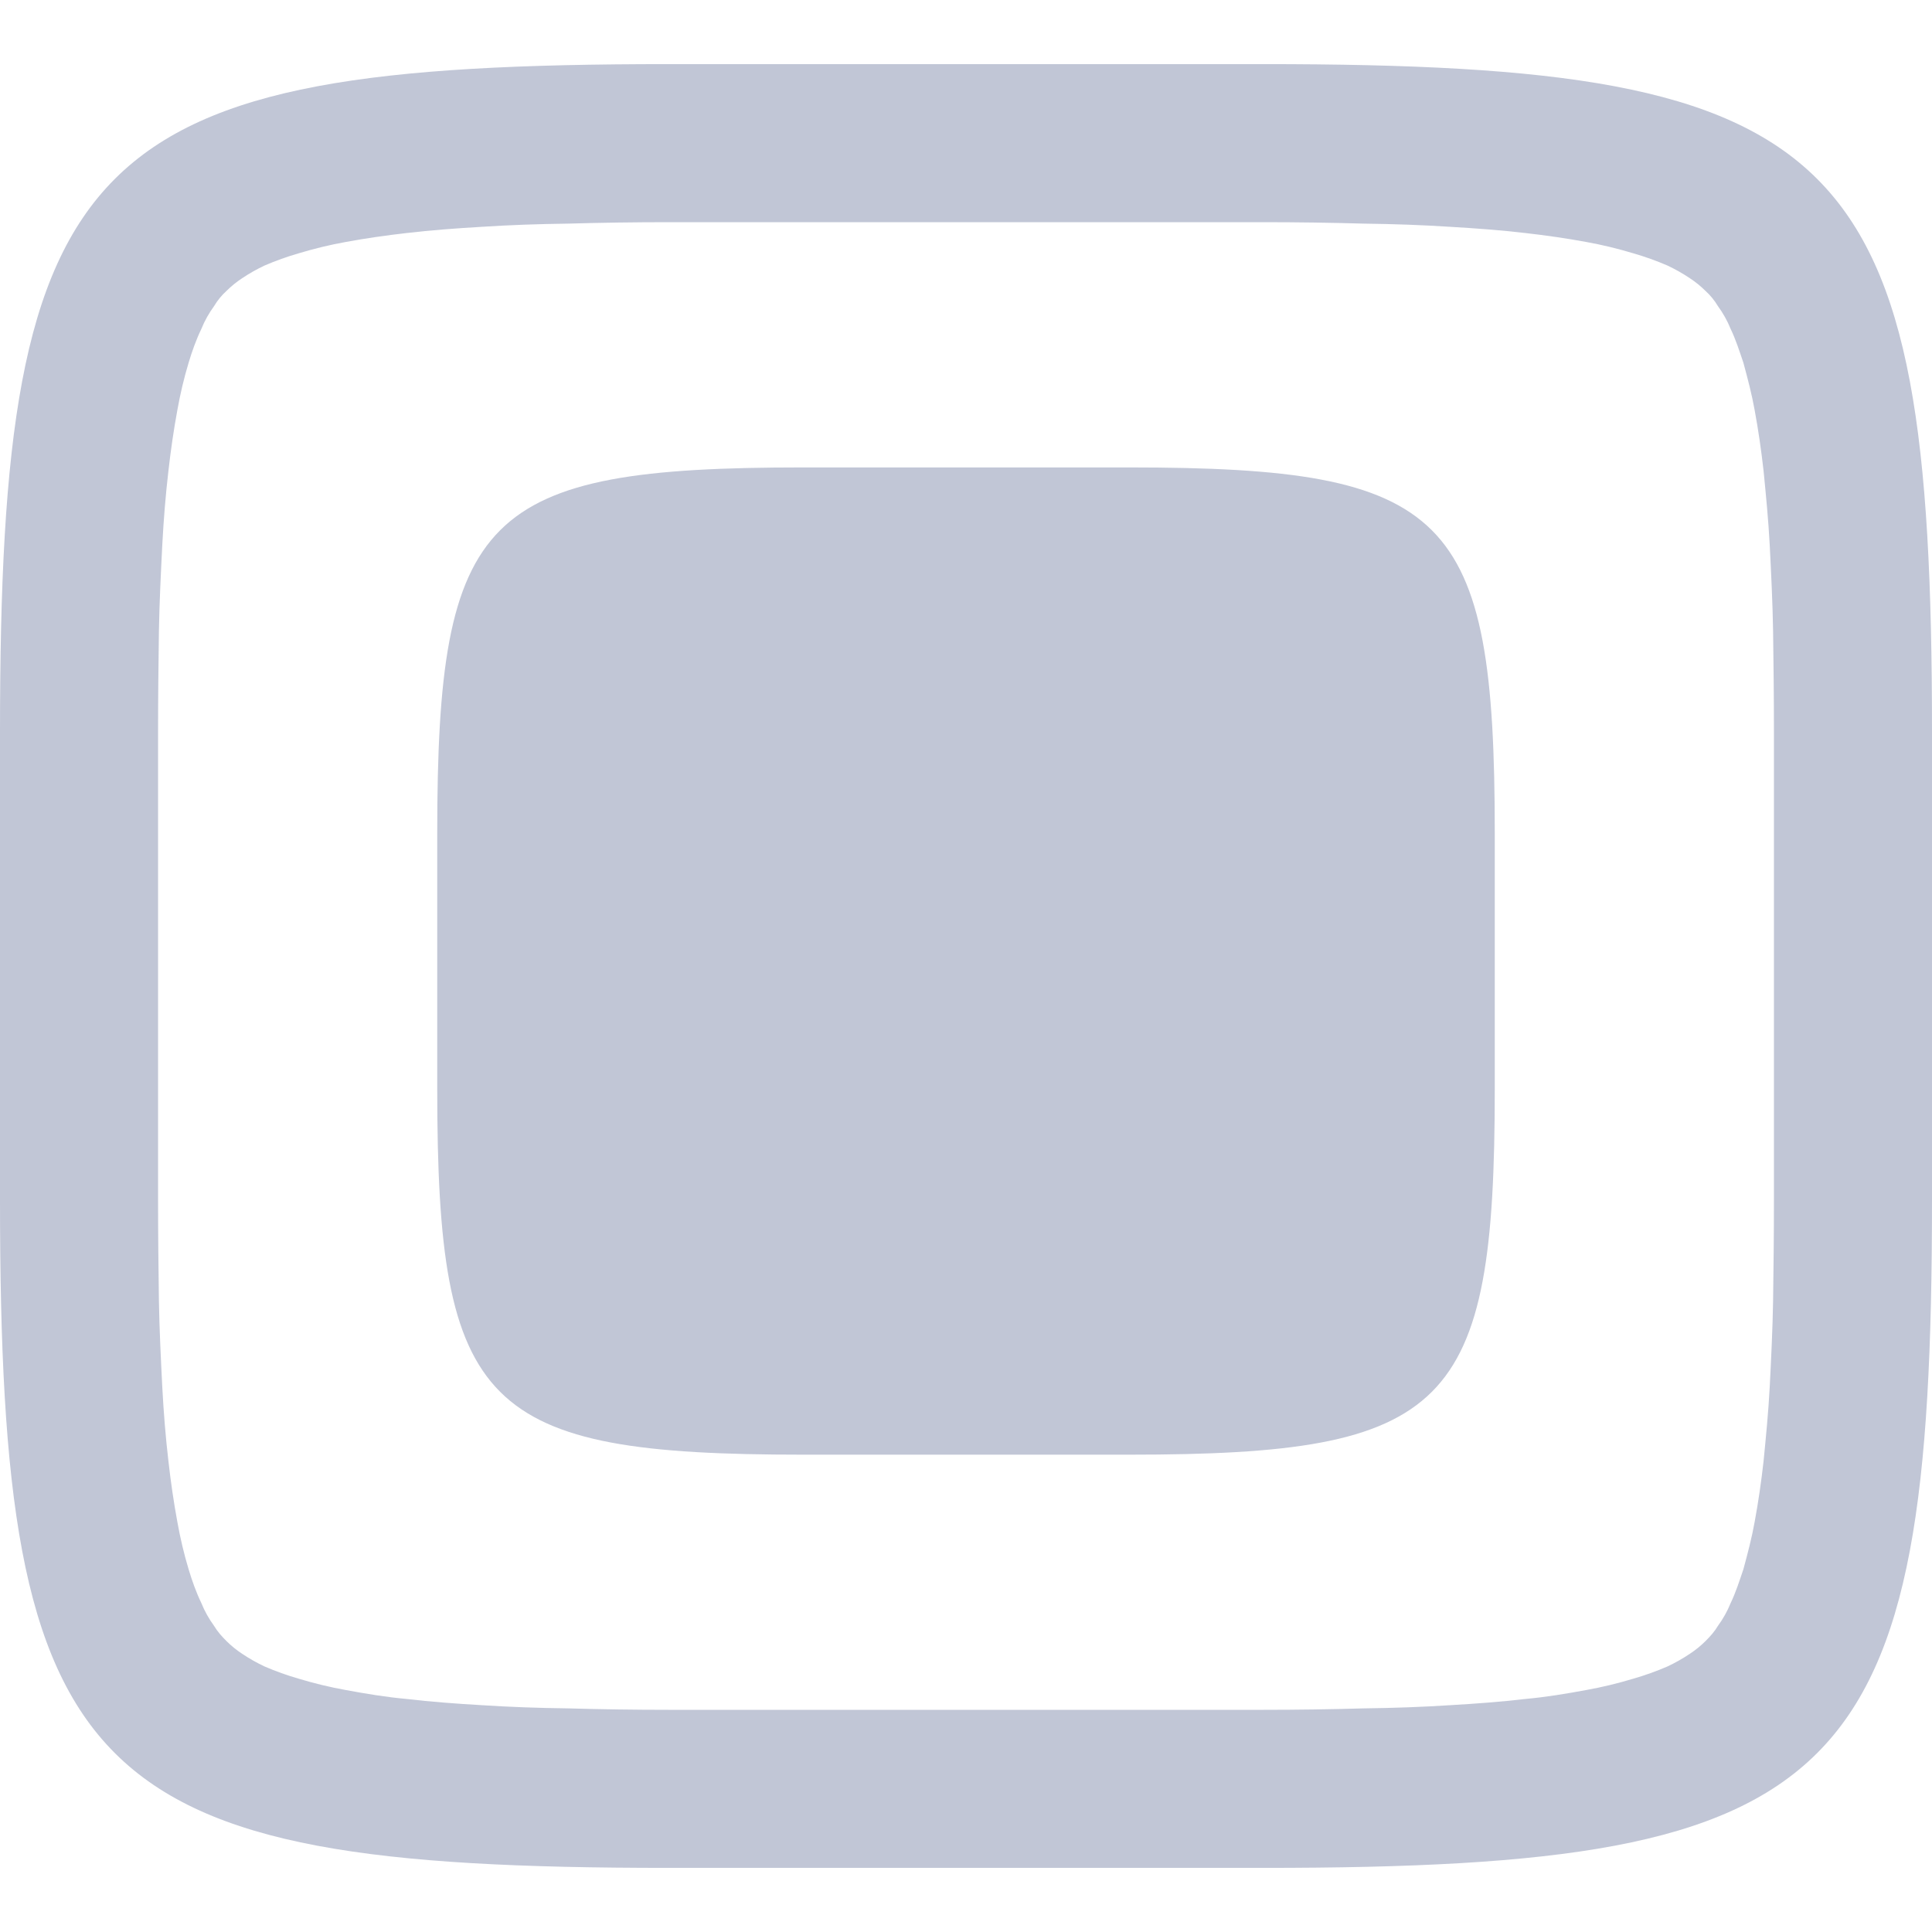 
<svg xmlns="http://www.w3.org/2000/svg" xmlns:xlink="http://www.w3.org/1999/xlink" width="16px" height="16px" viewBox="0 0 16 16" version="1.1">
<g id="surface1">
<path style=" stroke:none;fill-rule:evenodd;fill:#c1c6d6;fill-opacity:1;" d="M 10.465 1.84 C 10.742 1.84 11.02 1.844 11.297 1.852 C 11.535 1.855 11.777 1.863 12.02 1.879 C 12.223 1.891 12.43 1.906 12.633 1.93 C 12.801 1.949 12.969 1.973 13.137 2.004 C 13.266 2.027 13.398 2.059 13.527 2.098 C 13.621 2.125 13.719 2.16 13.809 2.199 C 13.875 2.23 13.938 2.266 13.996 2.305 C 14.043 2.336 14.086 2.371 14.125 2.41 C 14.164 2.445 14.199 2.488 14.227 2.535 C 14.27 2.594 14.305 2.656 14.332 2.723 C 14.375 2.812 14.406 2.91 14.438 3.004 C 14.473 3.133 14.508 3.266 14.531 3.395 C 14.562 3.562 14.586 3.73 14.605 3.898 C 14.625 4.102 14.645 4.305 14.656 4.512 C 14.668 4.75 14.68 4.992 14.684 5.23 C 14.688 5.508 14.691 5.785 14.691 6.062 L 14.691 9.938 C 14.691 10.215 14.688 10.492 14.684 10.77 C 14.68 11.008 14.668 11.25 14.656 11.488 C 14.645 11.695 14.625 11.898 14.605 12.102 C 14.586 12.27 14.562 12.438 14.531 12.605 C 14.508 12.734 14.473 12.867 14.438 12.996 C 14.406 13.09 14.375 13.188 14.332 13.277 C 14.305 13.344 14.27 13.406 14.227 13.465 C 14.199 13.512 14.164 13.551 14.125 13.59 C 14.086 13.629 14.043 13.664 13.996 13.695 C 13.938 13.734 13.875 13.77 13.809 13.801 C 13.719 13.84 13.621 13.875 13.527 13.902 C 13.398 13.941 13.266 13.973 13.137 13.996 C 12.969 14.027 12.801 14.055 12.633 14.07 C 12.43 14.094 12.223 14.109 12.02 14.121 C 11.777 14.137 11.535 14.145 11.297 14.148 C 11.02 14.156 10.742 14.16 10.465 14.16 L 5.535 14.16 C 5.258 14.16 4.98 14.156 4.703 14.148 C 4.465 14.145 4.223 14.137 3.98 14.121 C 3.777 14.109 3.57 14.094 3.367 14.07 C 3.199 14.055 3.031 14.027 2.863 13.996 C 2.734 13.973 2.602 13.941 2.473 13.902 C 2.379 13.875 2.281 13.84 2.191 13.801 C 2.125 13.77 2.062 13.734 2.004 13.695 C 1.957 13.664 1.914 13.629 1.875 13.59 C 1.836 13.551 1.801 13.512 1.773 13.465 C 1.73 13.406 1.695 13.344 1.668 13.277 C 1.625 13.188 1.59 13.09 1.562 12.996 C 1.523 12.867 1.492 12.734 1.469 12.605 C 1.438 12.438 1.414 12.27 1.395 12.102 C 1.371 11.898 1.355 11.695 1.344 11.488 C 1.332 11.25 1.32 11.008 1.316 10.77 C 1.312 10.492 1.309 10.215 1.309 9.938 L 1.309 6.062 C 1.309 5.785 1.312 5.508 1.316 5.23 C 1.32 4.992 1.332 4.75 1.344 4.512 C 1.355 4.305 1.371 4.102 1.395 3.898 C 1.414 3.73 1.438 3.562 1.469 3.395 C 1.492 3.266 1.523 3.133 1.562 3.004 C 1.59 2.91 1.625 2.812 1.668 2.723 C 1.695 2.656 1.73 2.594 1.773 2.535 C 1.801 2.488 1.836 2.445 1.875 2.41 C 1.914 2.371 1.957 2.336 2.004 2.305 C 2.062 2.266 2.125 2.23 2.191 2.199 C 2.281 2.16 2.379 2.125 2.473 2.098 C 2.602 2.059 2.734 2.027 2.863 2.004 C 3.031 1.973 3.199 1.949 3.367 1.93 C 3.57 1.906 3.777 1.891 3.98 1.879 C 4.223 1.863 4.465 1.855 4.703 1.852 C 4.98 1.844 5.258 1.84 5.535 1.84 Z M 10.465 0.531 C 15.309 0.531 16 1.223 16 6.062 L 16 9.938 C 16 14.777 15.309 15.469 10.465 15.469 L 5.535 15.469 C 0.691 15.469 0 14.777 0 9.938 L 0 6.062 C 0 1.223 0.691 0.531 5.535 0.531 Z M 9.348 3.871 C 12 3.871 12.379 4.25 12.379 6.898 L 12.379 9.02 C 12.379 11.668 12 12.047 9.348 12.047 L 6.652 12.047 C 4 12.047 3.621 11.668 3.621 9.02 L 3.621 6.898 C 3.621 4.25 4 3.871 6.652 3.871 Z M 9.348 3.871 "/>
</g>
</svg>

